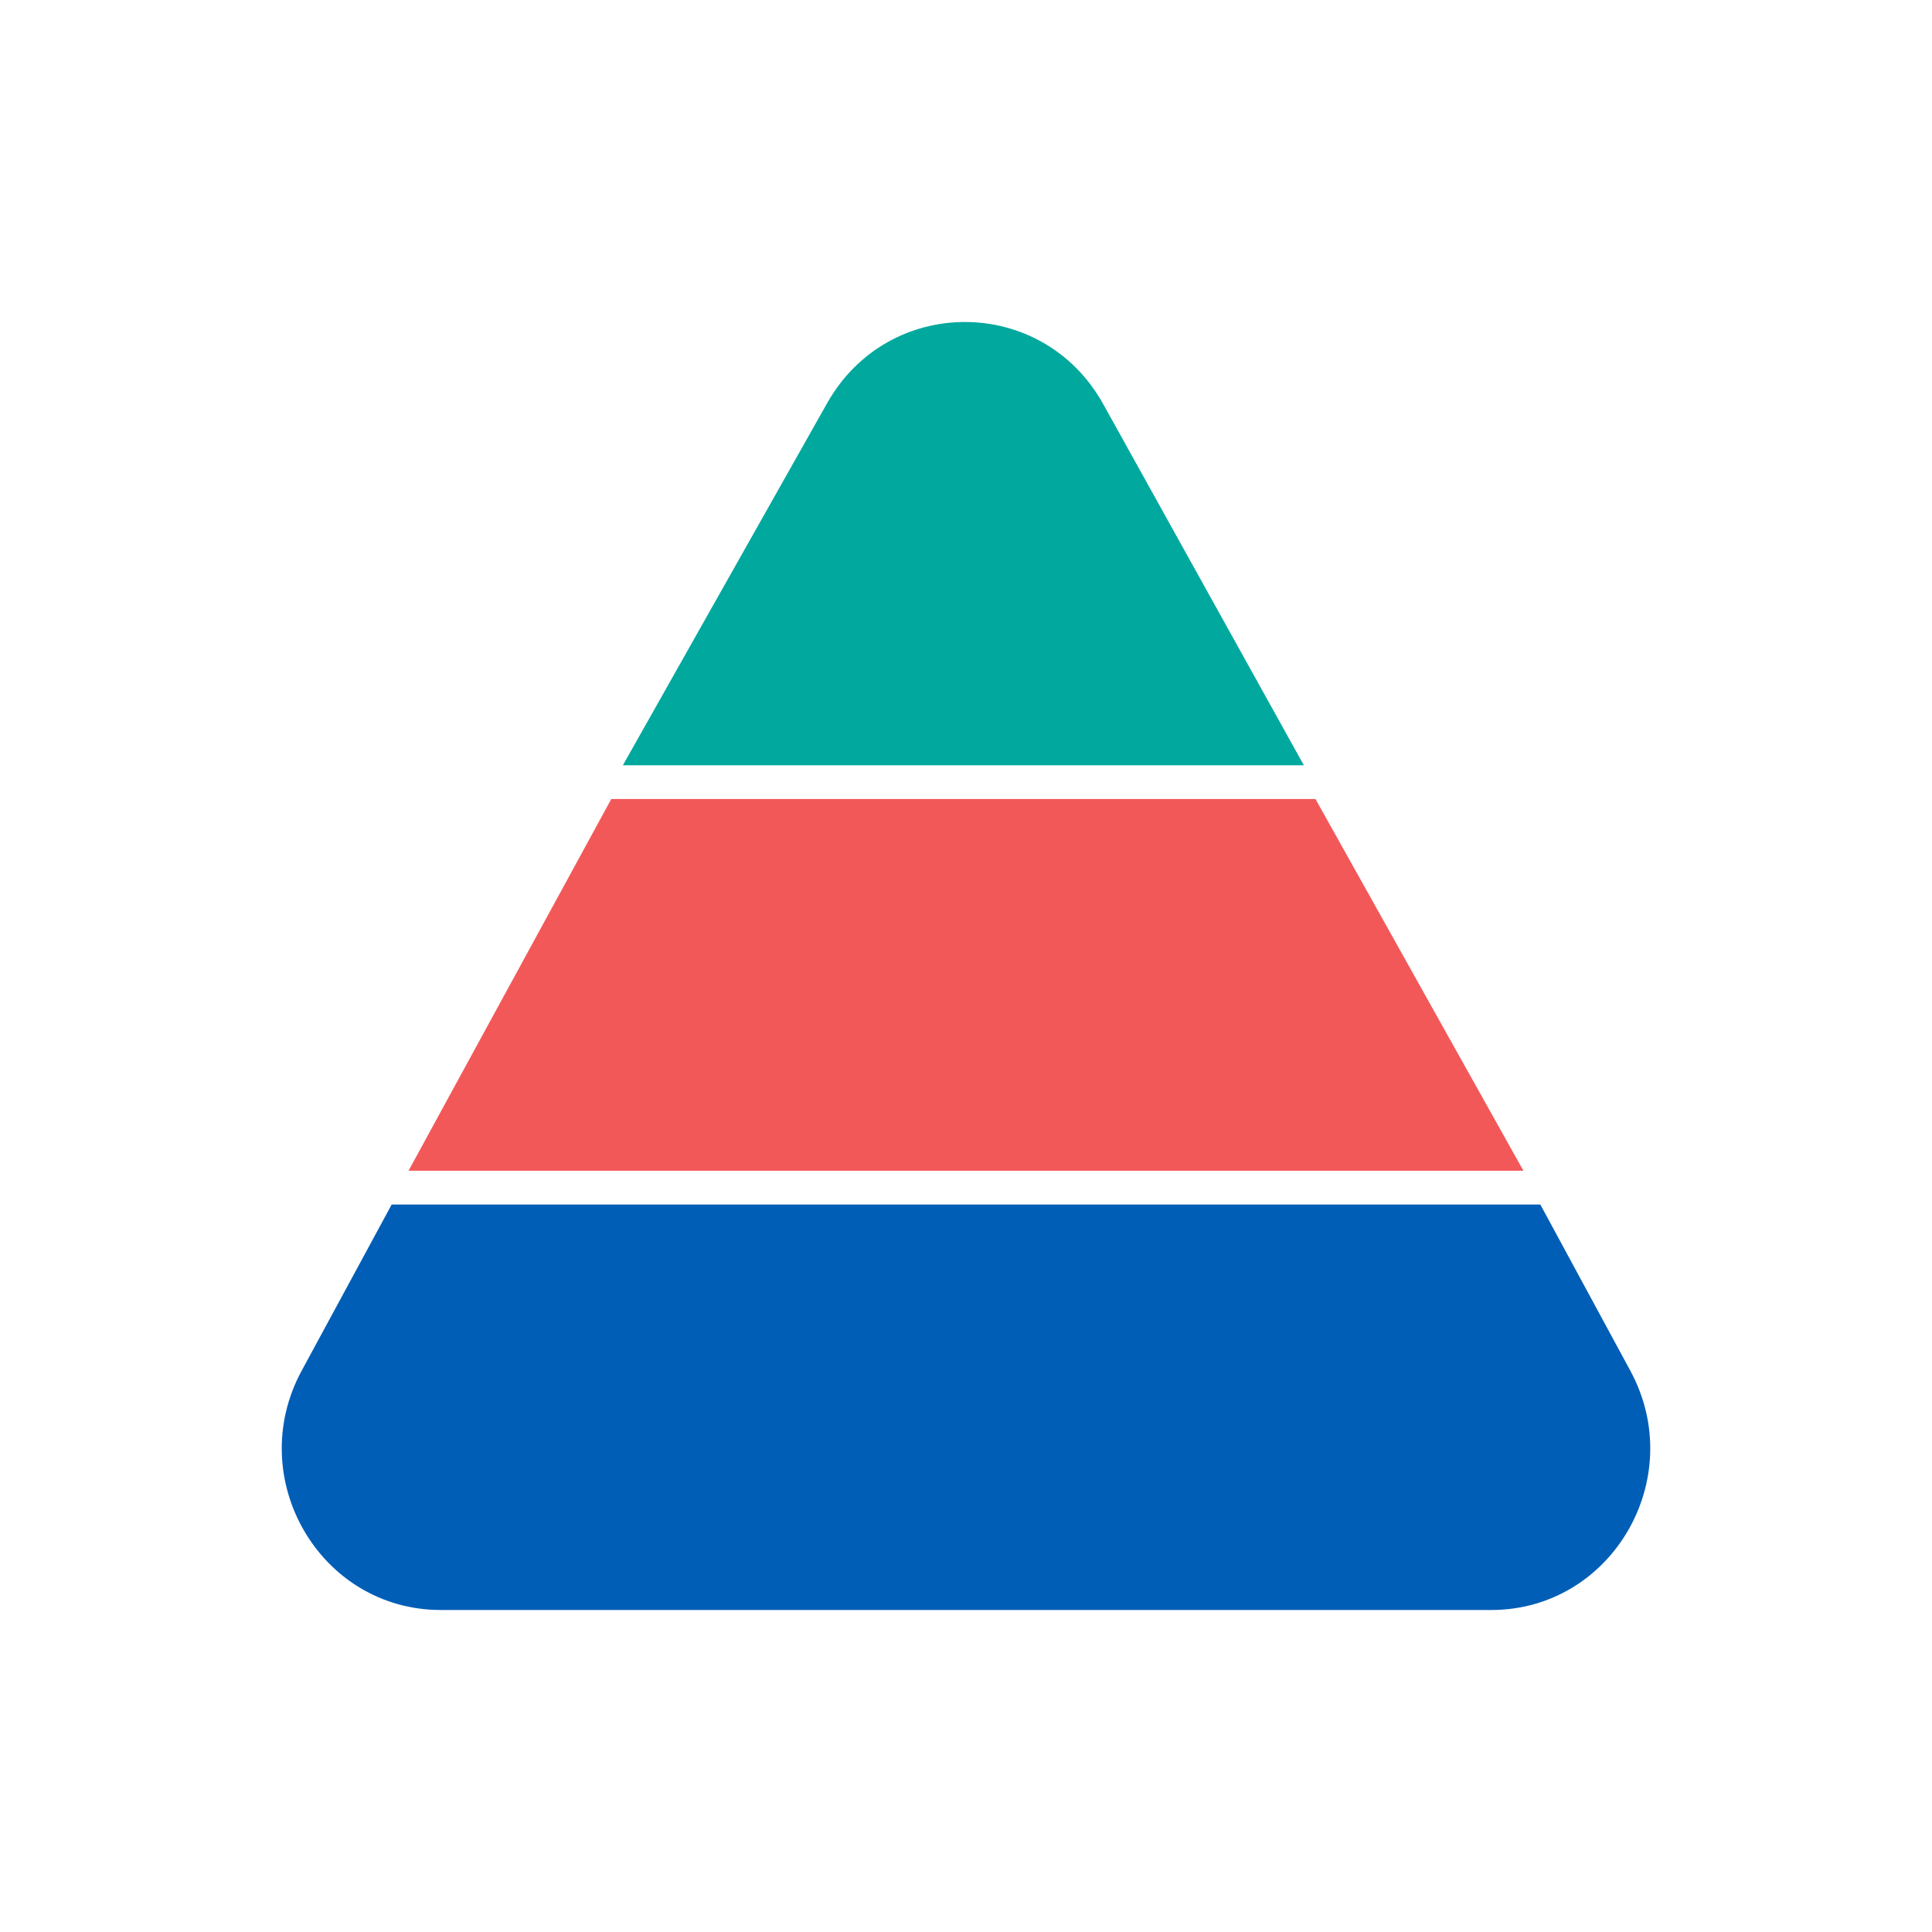 <svg width="48" height="48" viewBox="0 0 48 48" fill="none" xmlns="http://www.w3.org/2000/svg">
<path d="M20.551 10.015C22.073 7.318 25.904 7.331 27.409 10.039L32.394 19.013H15.475L20.551 10.015Z" fill="#00A89E"/>
<path d="M15.187 19.852H32.683L37.849 29.087H10.15L15.187 19.852Z" fill="#F25858"/>
<path d="M9.731 29.926H38.269L40.505 34.055C41.953 36.728 40.051 40 37.049 40H10.951C7.949 40 6.047 36.728 7.495 34.055L9.731 29.926Z" fill="#005EB7"/>
</svg>
